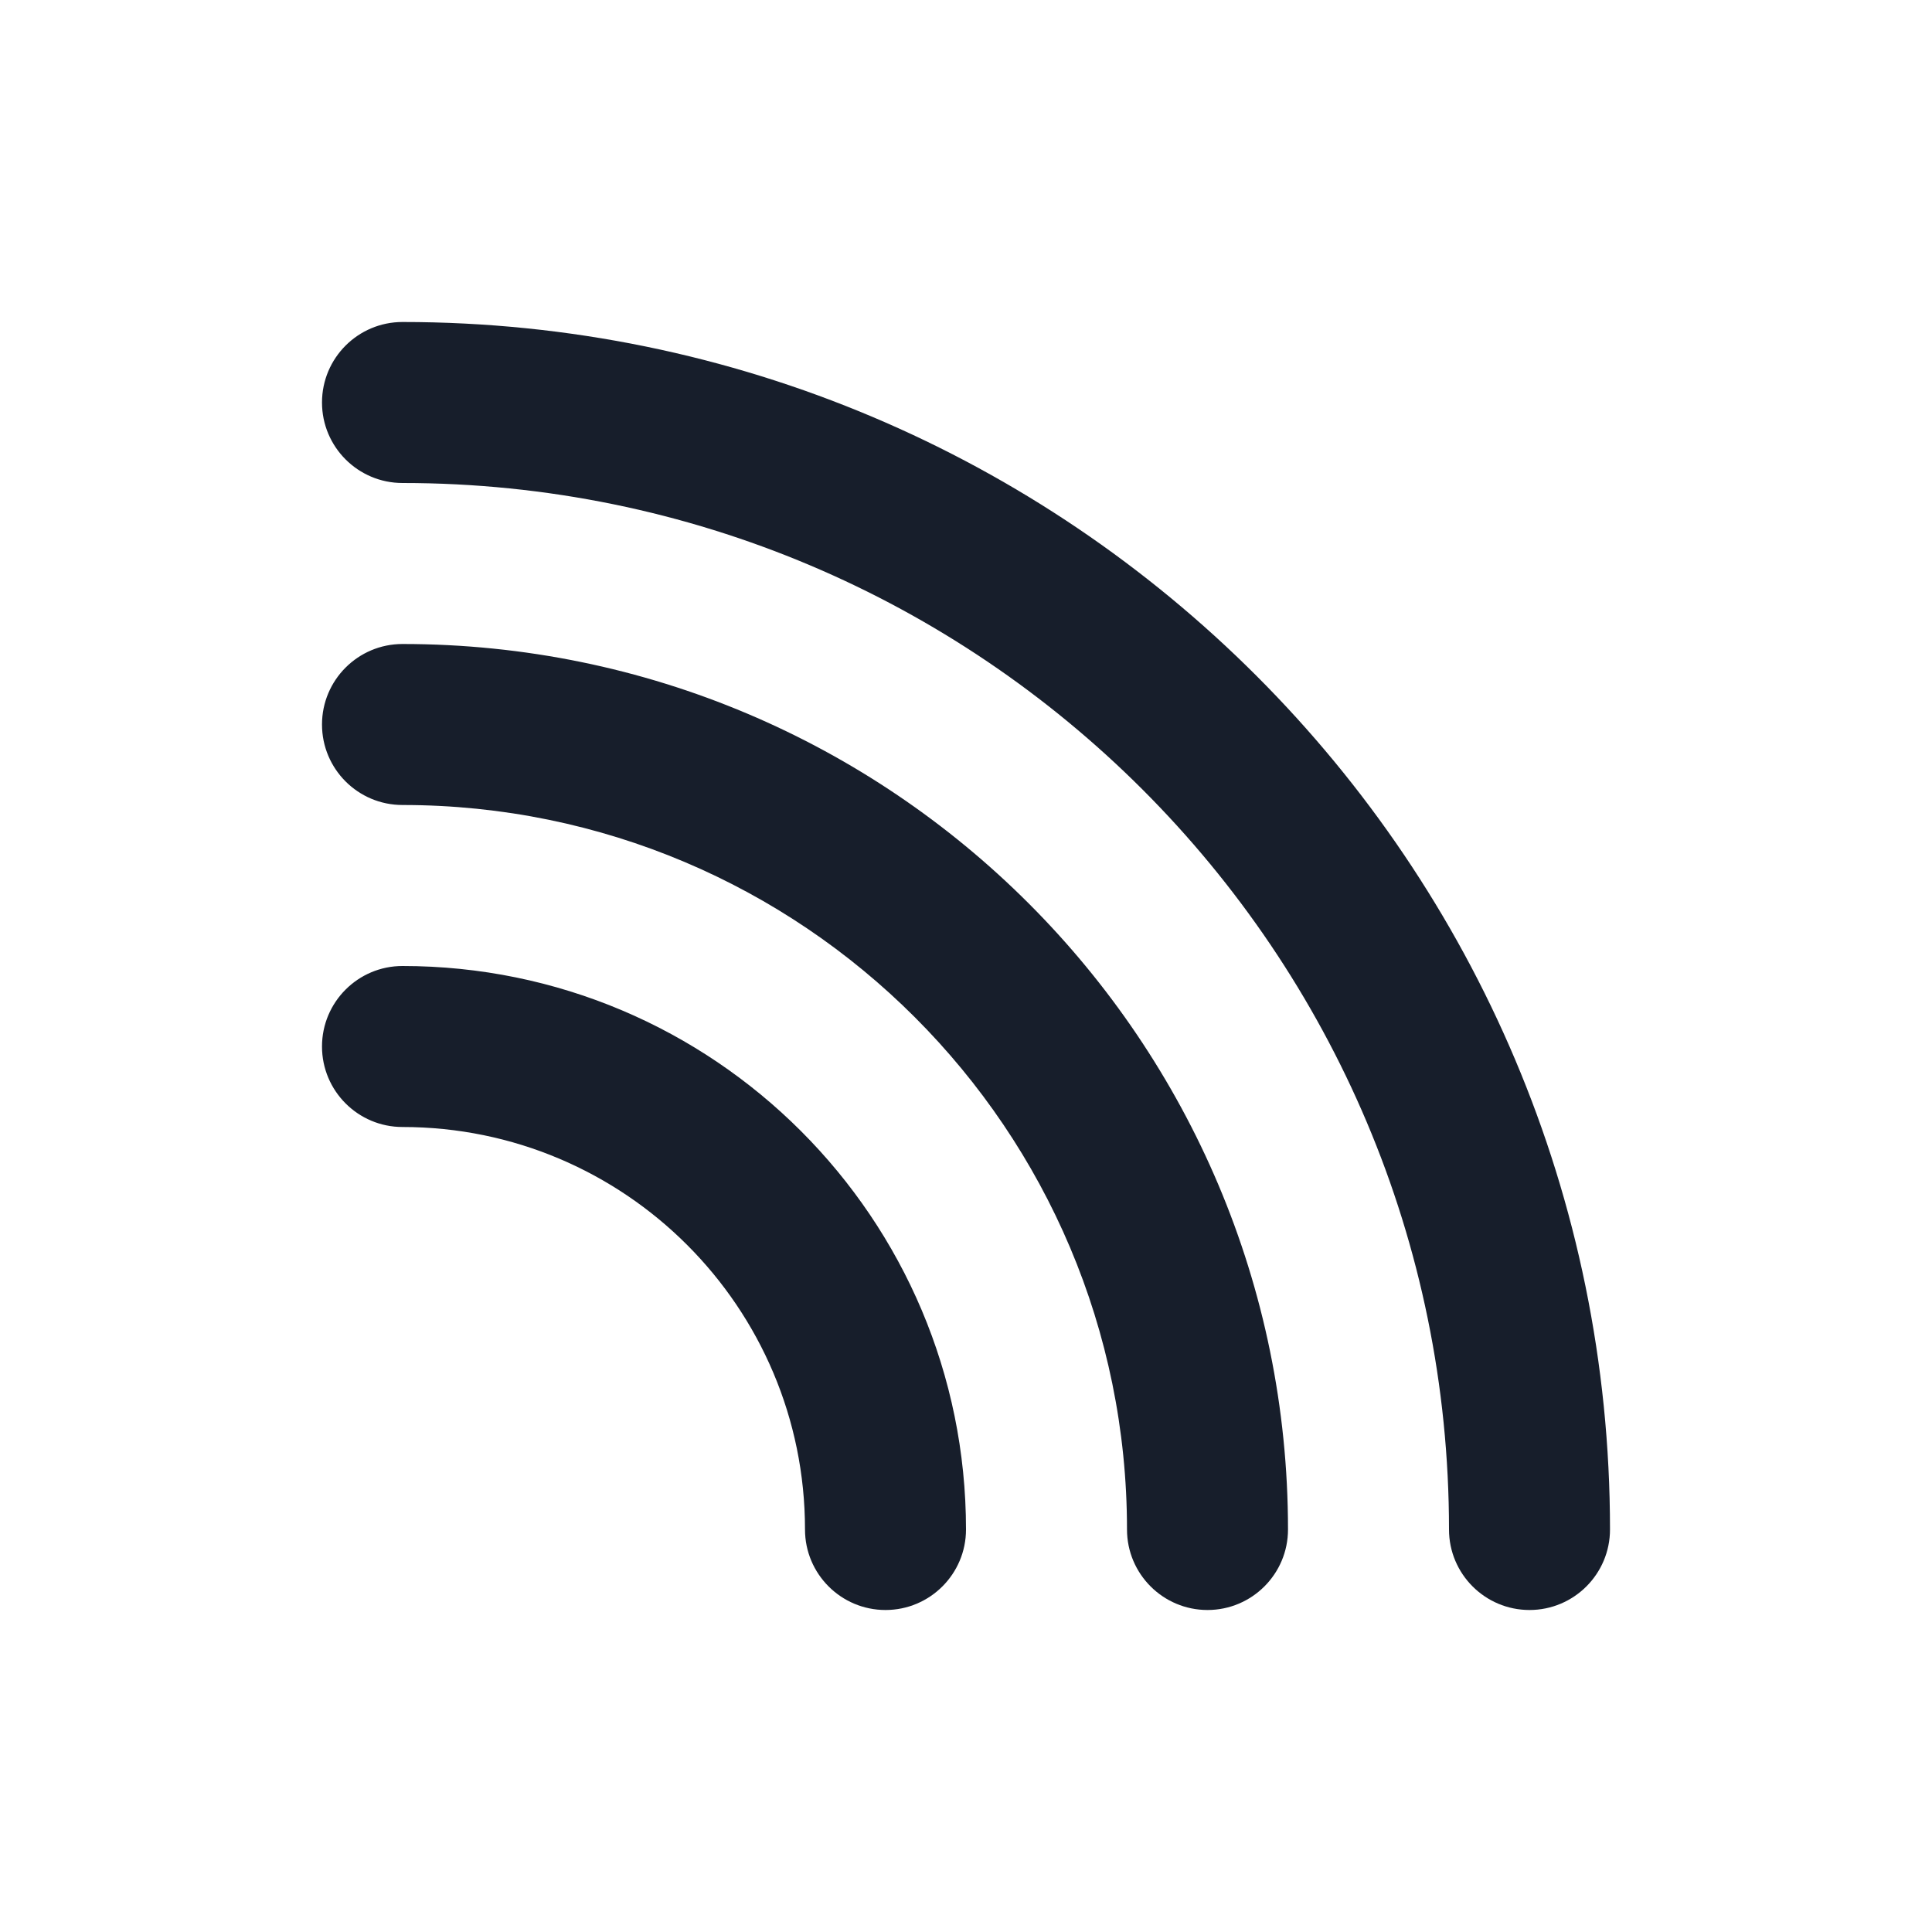 <svg width="24" height="24" viewBox="0 0 24 24" fill="none" xmlns="http://www.w3.org/2000/svg">
<path fill-rule="evenodd" clip-rule="evenodd" d="M5 12C4.448 12 4 12.448 4 13C4 13.552 4.448 14 5 14C7.761 14 10 16.239 10 19C10 19.552 10.448 20 11 20C11.552 20 12 19.552 12 19C12 15.134 8.866 12 5 12ZM5 4C4.448 4 4 4.448 4 5C4 5.552 4.448 6 5 6C12.18 6 18 11.82 18 19C18 19.552 18.448 20 19 20C19.552 20 20 19.552 20 19C20 10.716 13.284 4 5 4ZM5 8C4.448 8 4 8.448 4 9C4 9.553 4.448 10 5 10C9.971 10 14 14.03 14 19C14 19.552 14.448 20 15 20C15.552 20 16 19.552 16 19C16 12.925 11.075 8 5 8Z" fill="#171E2B"/>
</svg>
